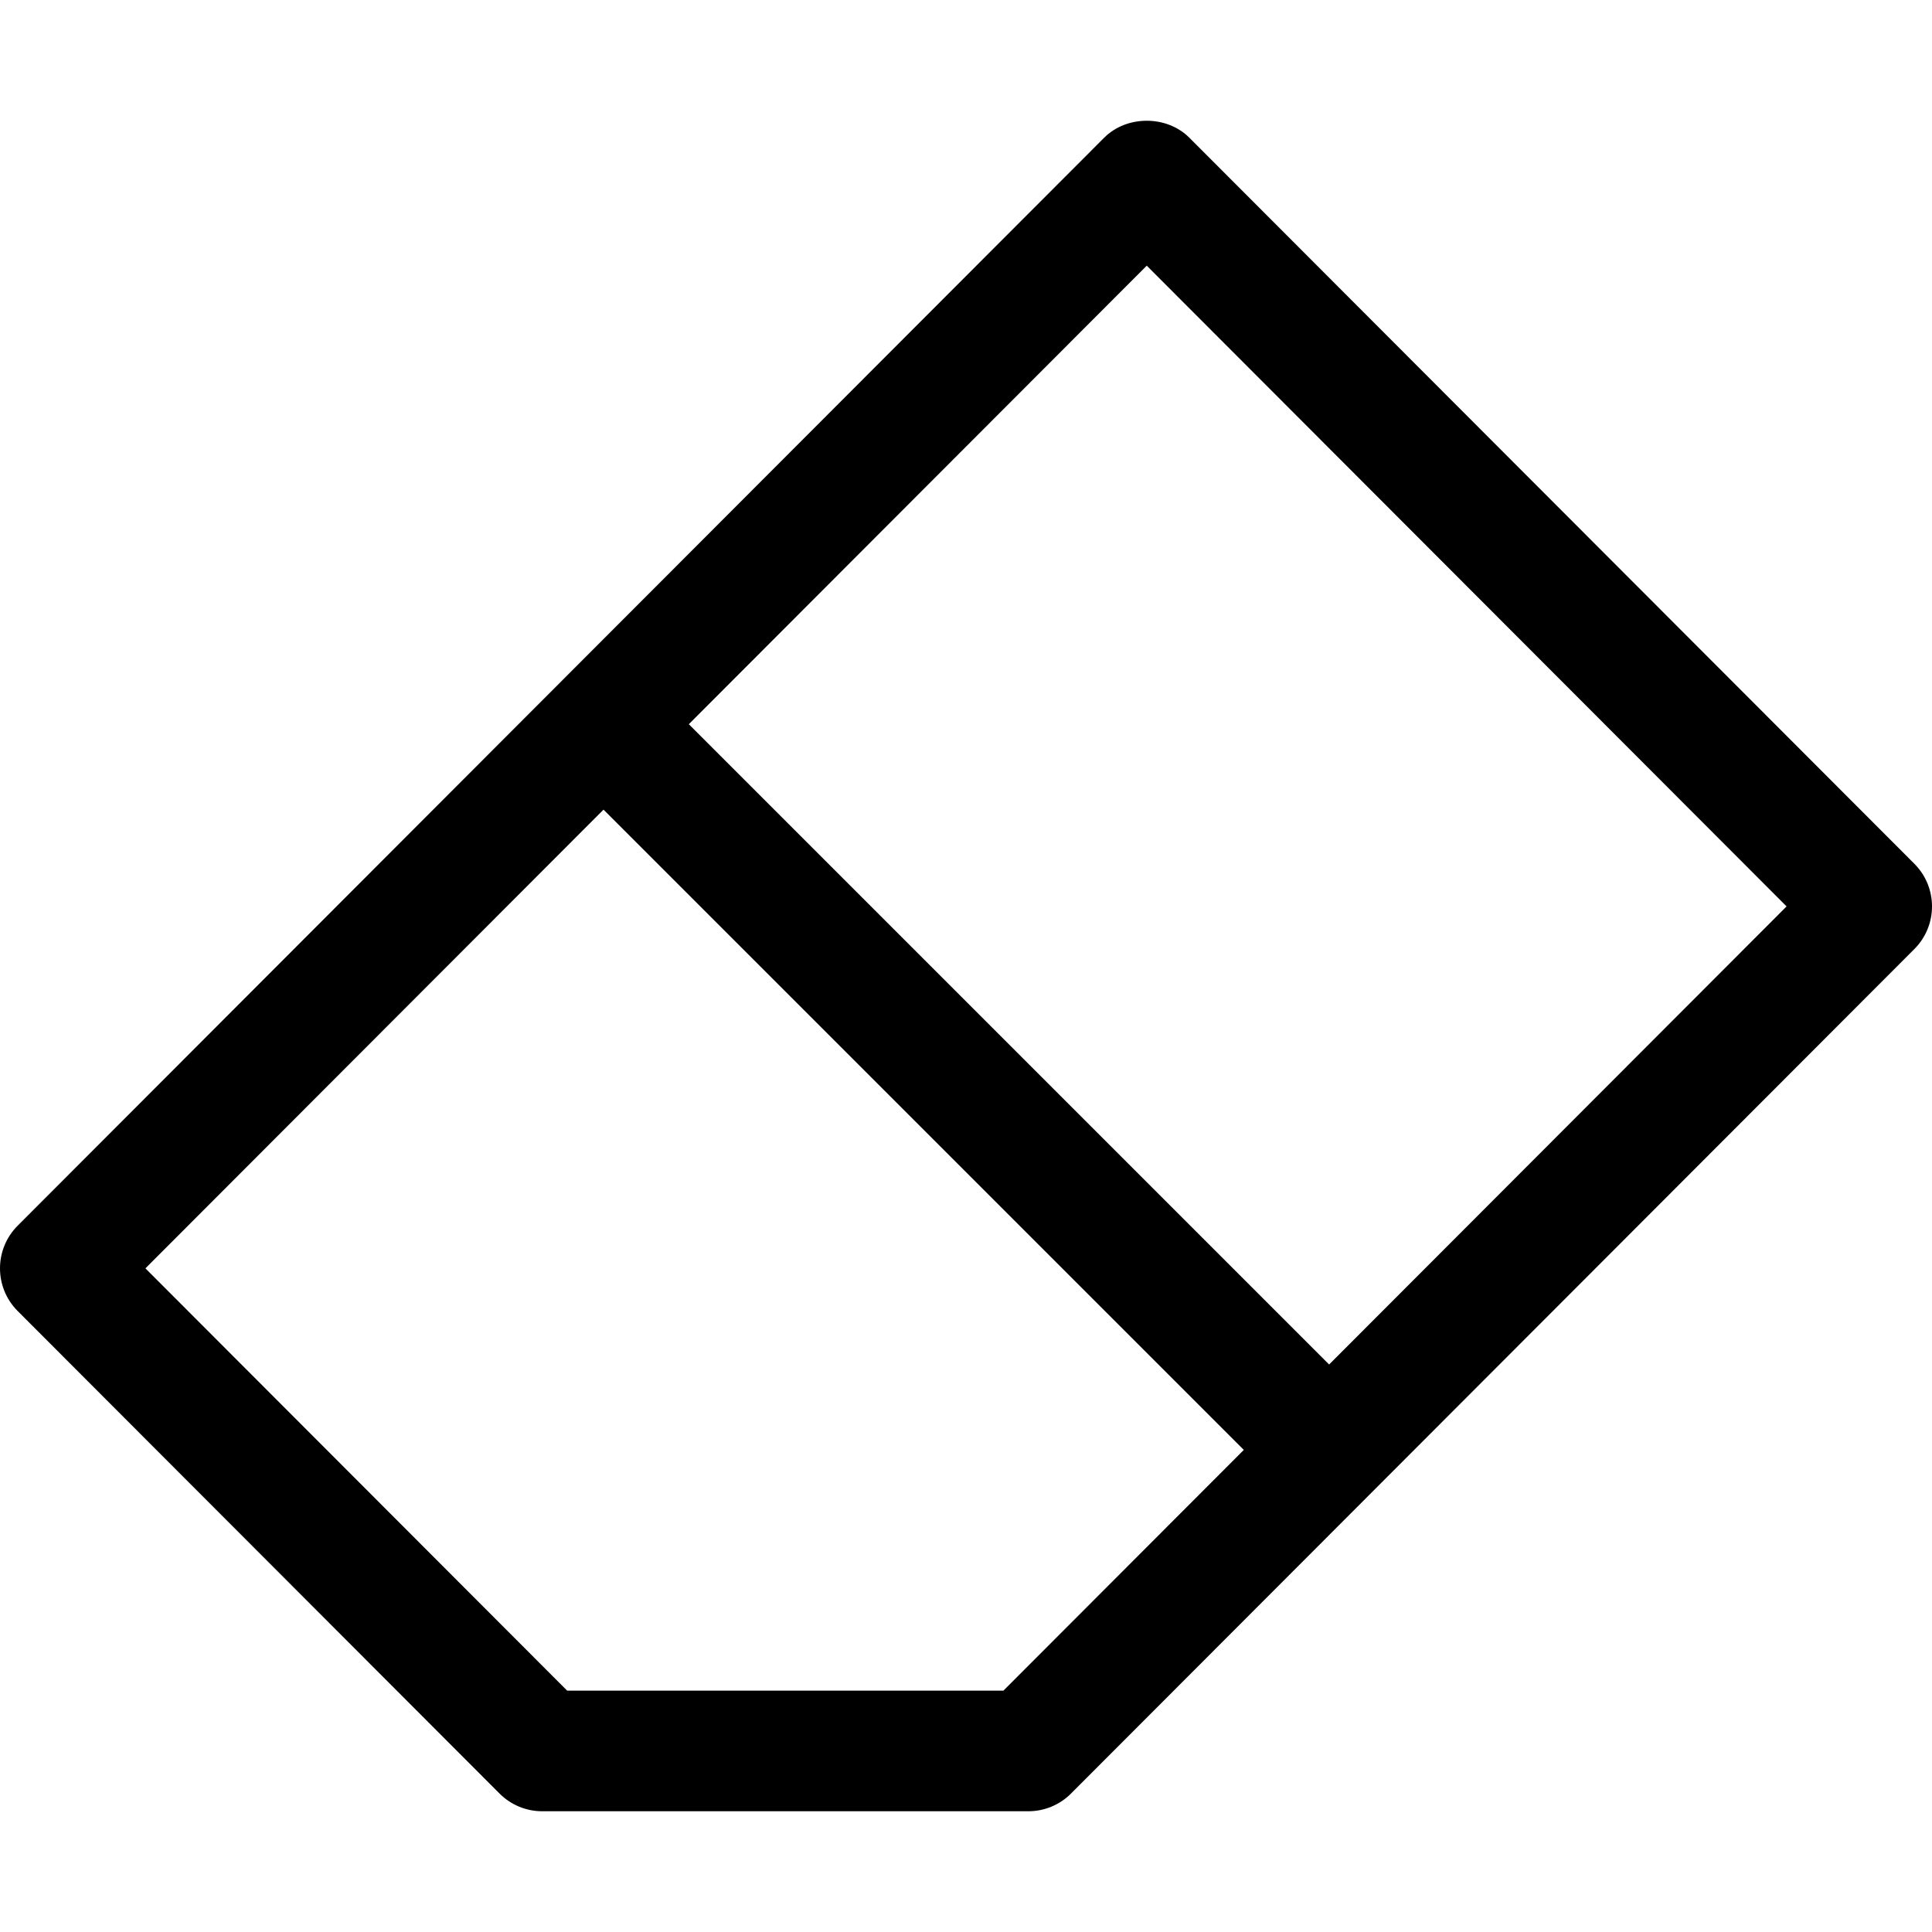 <svg id="Capa_1" enable-background="new 0 0 458.352 458.352" height="512" viewBox="0 0 458.352 458.352" width="512" xmlns="http://www.w3.org/2000/svg"><path d="m454.165 204.922-172.003-172.25c-5.359-5.368-14.85-5.368-20.209 0l-257.766 258.116c-5.583 5.59-5.583 14.647 0 20.237l114.333 114.488c2.68 2.684 6.309 4.193 10.104 4.193h115.352c3.796 0 7.426-1.509 10.104-4.193l200.084-200.355c5.584-5.59 5.584-14.647.001-20.236zm-216.105 196.161h-103.517l-100.043-100.177 108.678-108.825 151.902 151.902zm77.264-77.366-151.905-151.904 108.639-108.785 151.794 152.012s-108.528 108.677-108.528 108.677z"/></svg>